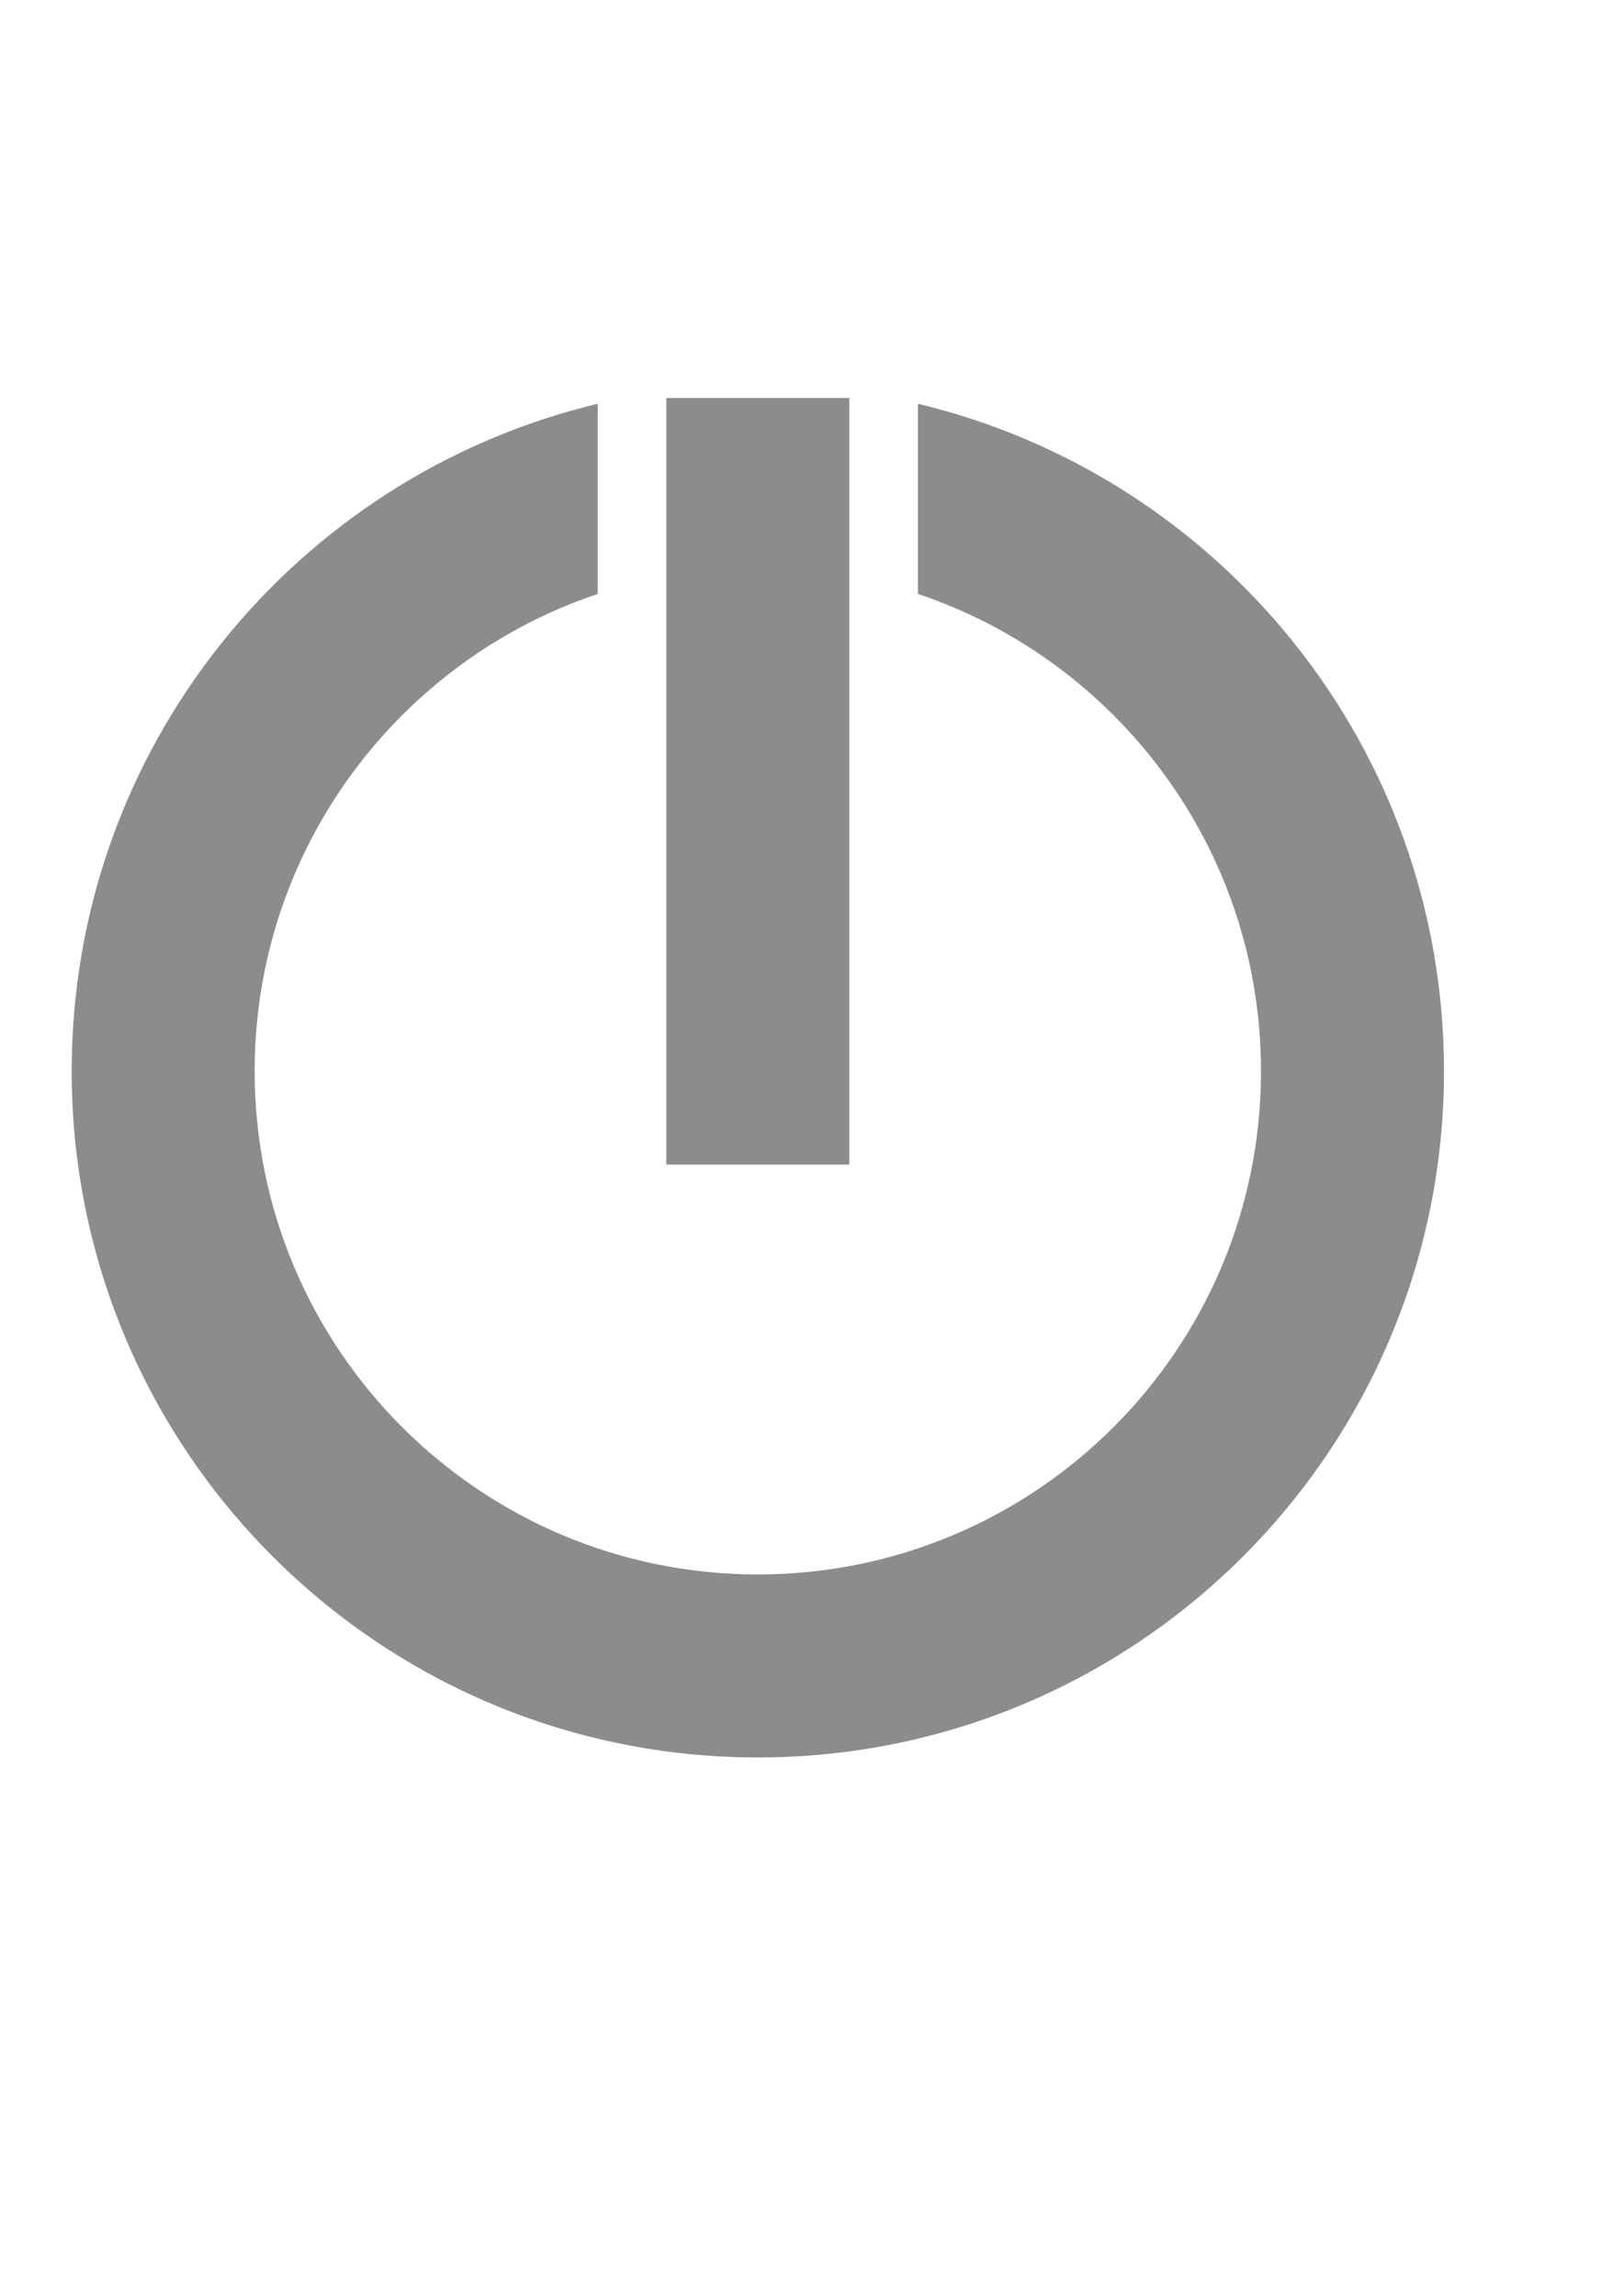 <?xml version="1.0" encoding="UTF-8" standalone="no"?>
<!-- Created with Inkscape (http://www.inkscape.org/) -->

<svg
   xmlns:dc="http://purl.org/dc/elements/1.1/"
   xmlns:cc="http://creativecommons.org/ns#"
   xmlns:rdf="http://www.w3.org/1999/02/22-rdf-syntax-ns#"
   xmlns:svg="http://www.w3.org/2000/svg"
   xmlns="http://www.w3.org/2000/svg"
   xmlns:sodipodi="http://sodipodi.sourceforge.net/DTD/sodipodi-0.dtd"
   xmlns:inkscape="http://www.inkscape.org/namespaces/inkscape"
   width="210mm"
   height="297mm"
   id="svg2"
   version="1.1"
   inkscape:version="0.48.3.1 r9886"
   inkscape:export-filename="/home/pierre/sites/Leek Wars/site/image/logout.png"
   inkscape:export-xdpi="6.6549888"
   inkscape:export-ydpi="6.6549888"
   sodipodi:docname="logout.svg">
  <defs
     id="defs4" />
  <sodipodi:namedview
     id="base"
     pagecolor="#ffffff"
     bordercolor="#666666"
     borderopacity="1.0"
     inkscape:pageopacity="0.0"
     inkscape:pageshadow="2"
     inkscape:zoom="0.7"
     inkscape:cx="608.62119"
     inkscape:cy="579.99041"
     inkscape:document-units="px"
     inkscape:current-layer="g3761"
     showgrid="false"
     inkscape:window-width="1366"
     inkscape:window-height="709"
     inkscape:window-x="0"
     inkscape:window-y="27"
     inkscape:window-maximized="1" />
  <g
     inkscape:label="Calque 1"
     inkscape:groupmode="layer"
     id="layer1">
    <g
       id="g2995"
       transform="translate(49.286,-51.429)"
       style="fill:#8c8c8c;fill-opacity:1"
       inkscape:export-xdpi="6.6620798"
       inkscape:export-ydpi="6.6620798">
      <g
         id="g3761"
         style="fill:#8c8c8c;fill-opacity:1"
         transform="matrix(2.237,0,0,2.237,-461.63,-548.641)">
        <g
           id="g3773">
          <path
             id="path2985"
             d="m 315,356.5 c -65.96,15.767 -115,75.085 -115,145.875 0,82.843 67.157,150 150,150 82.843,0 150,-67.157 150,-150 C 500,431.585 450.96,372.267 385,356.5 l 0,41.562 c 43.593,14.62 75,55.797 75,104.312 0,60.751 -49.249,110 -110,110 -60.751,0 -110,-49.249 -110,-110 0,-48.516 31.407,-89.693 75,-104.312 L 315,356.5 z"
             style="fill:#8c8c8c;fill-opacity:1;stroke-width:0;stroke-linecap:round;stroke-linejoin:round;stroke-miterlimit:4;stroke-dasharray:none"
             inkscape:connector-curvature="0" />
          <rect
             ry="0"
             y="355.241"
             x="330"
             height="167.548"
             width="40"
             id="rect2990"
             style="fill:#8c8c8c;fill-opacity:1;stroke-width:0;stroke-linecap:round;stroke-linejoin:round;stroke-miterlimit:4;stroke-dasharray:none" />
        </g>
      </g>
    </g>
  </g>
</svg>
